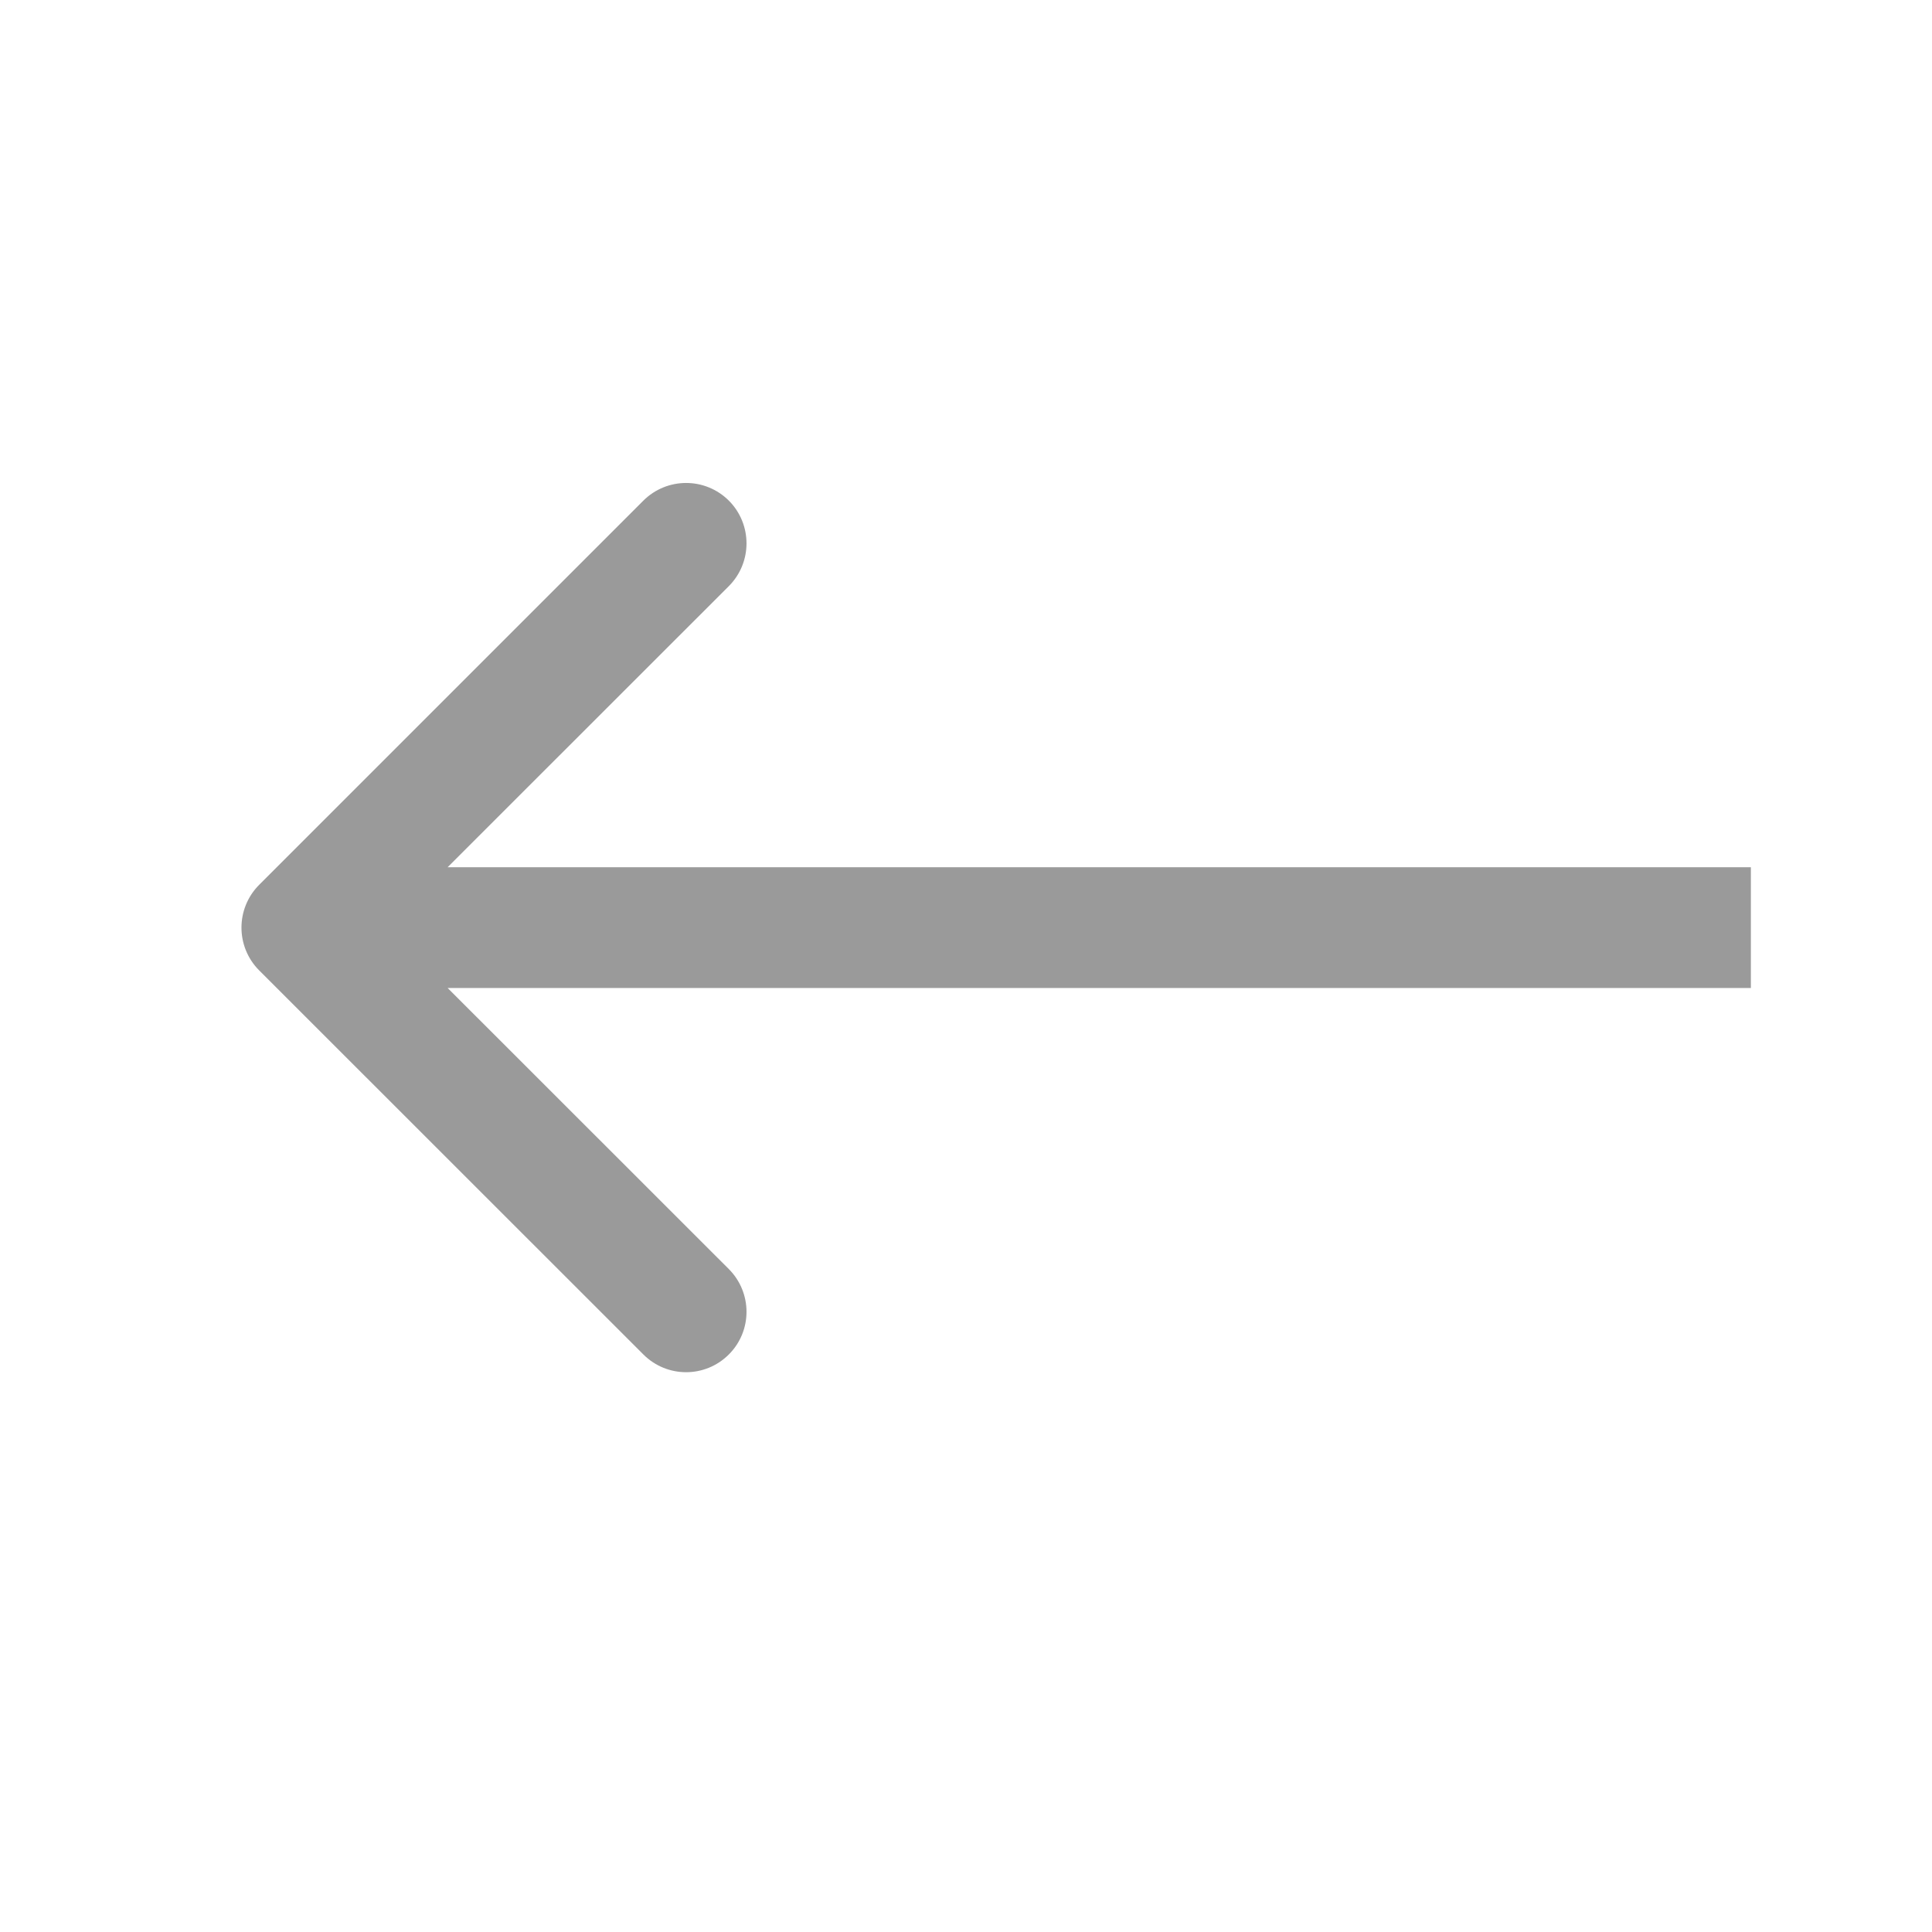 <svg width="16" height="16" viewBox="0 0 16 16" fill="none" xmlns="http://www.w3.org/2000/svg">
<path fill-rule="evenodd" clip-rule="evenodd" d="M2.146 8.036C1.951 7.84 1.951 7.524 2.146 7.328L5.328 4.146C5.524 3.951 5.84 3.951 6.036 4.146C6.231 4.342 6.231 4.658 6.036 4.854L3.707 7.182H14.5V8.182H3.707L6.036 10.51C6.231 10.706 6.231 11.022 6.036 11.217C5.84 11.413 5.524 11.413 5.328 11.217L2.146 8.036Z" fill="#9A9A9A"/>
</svg>
